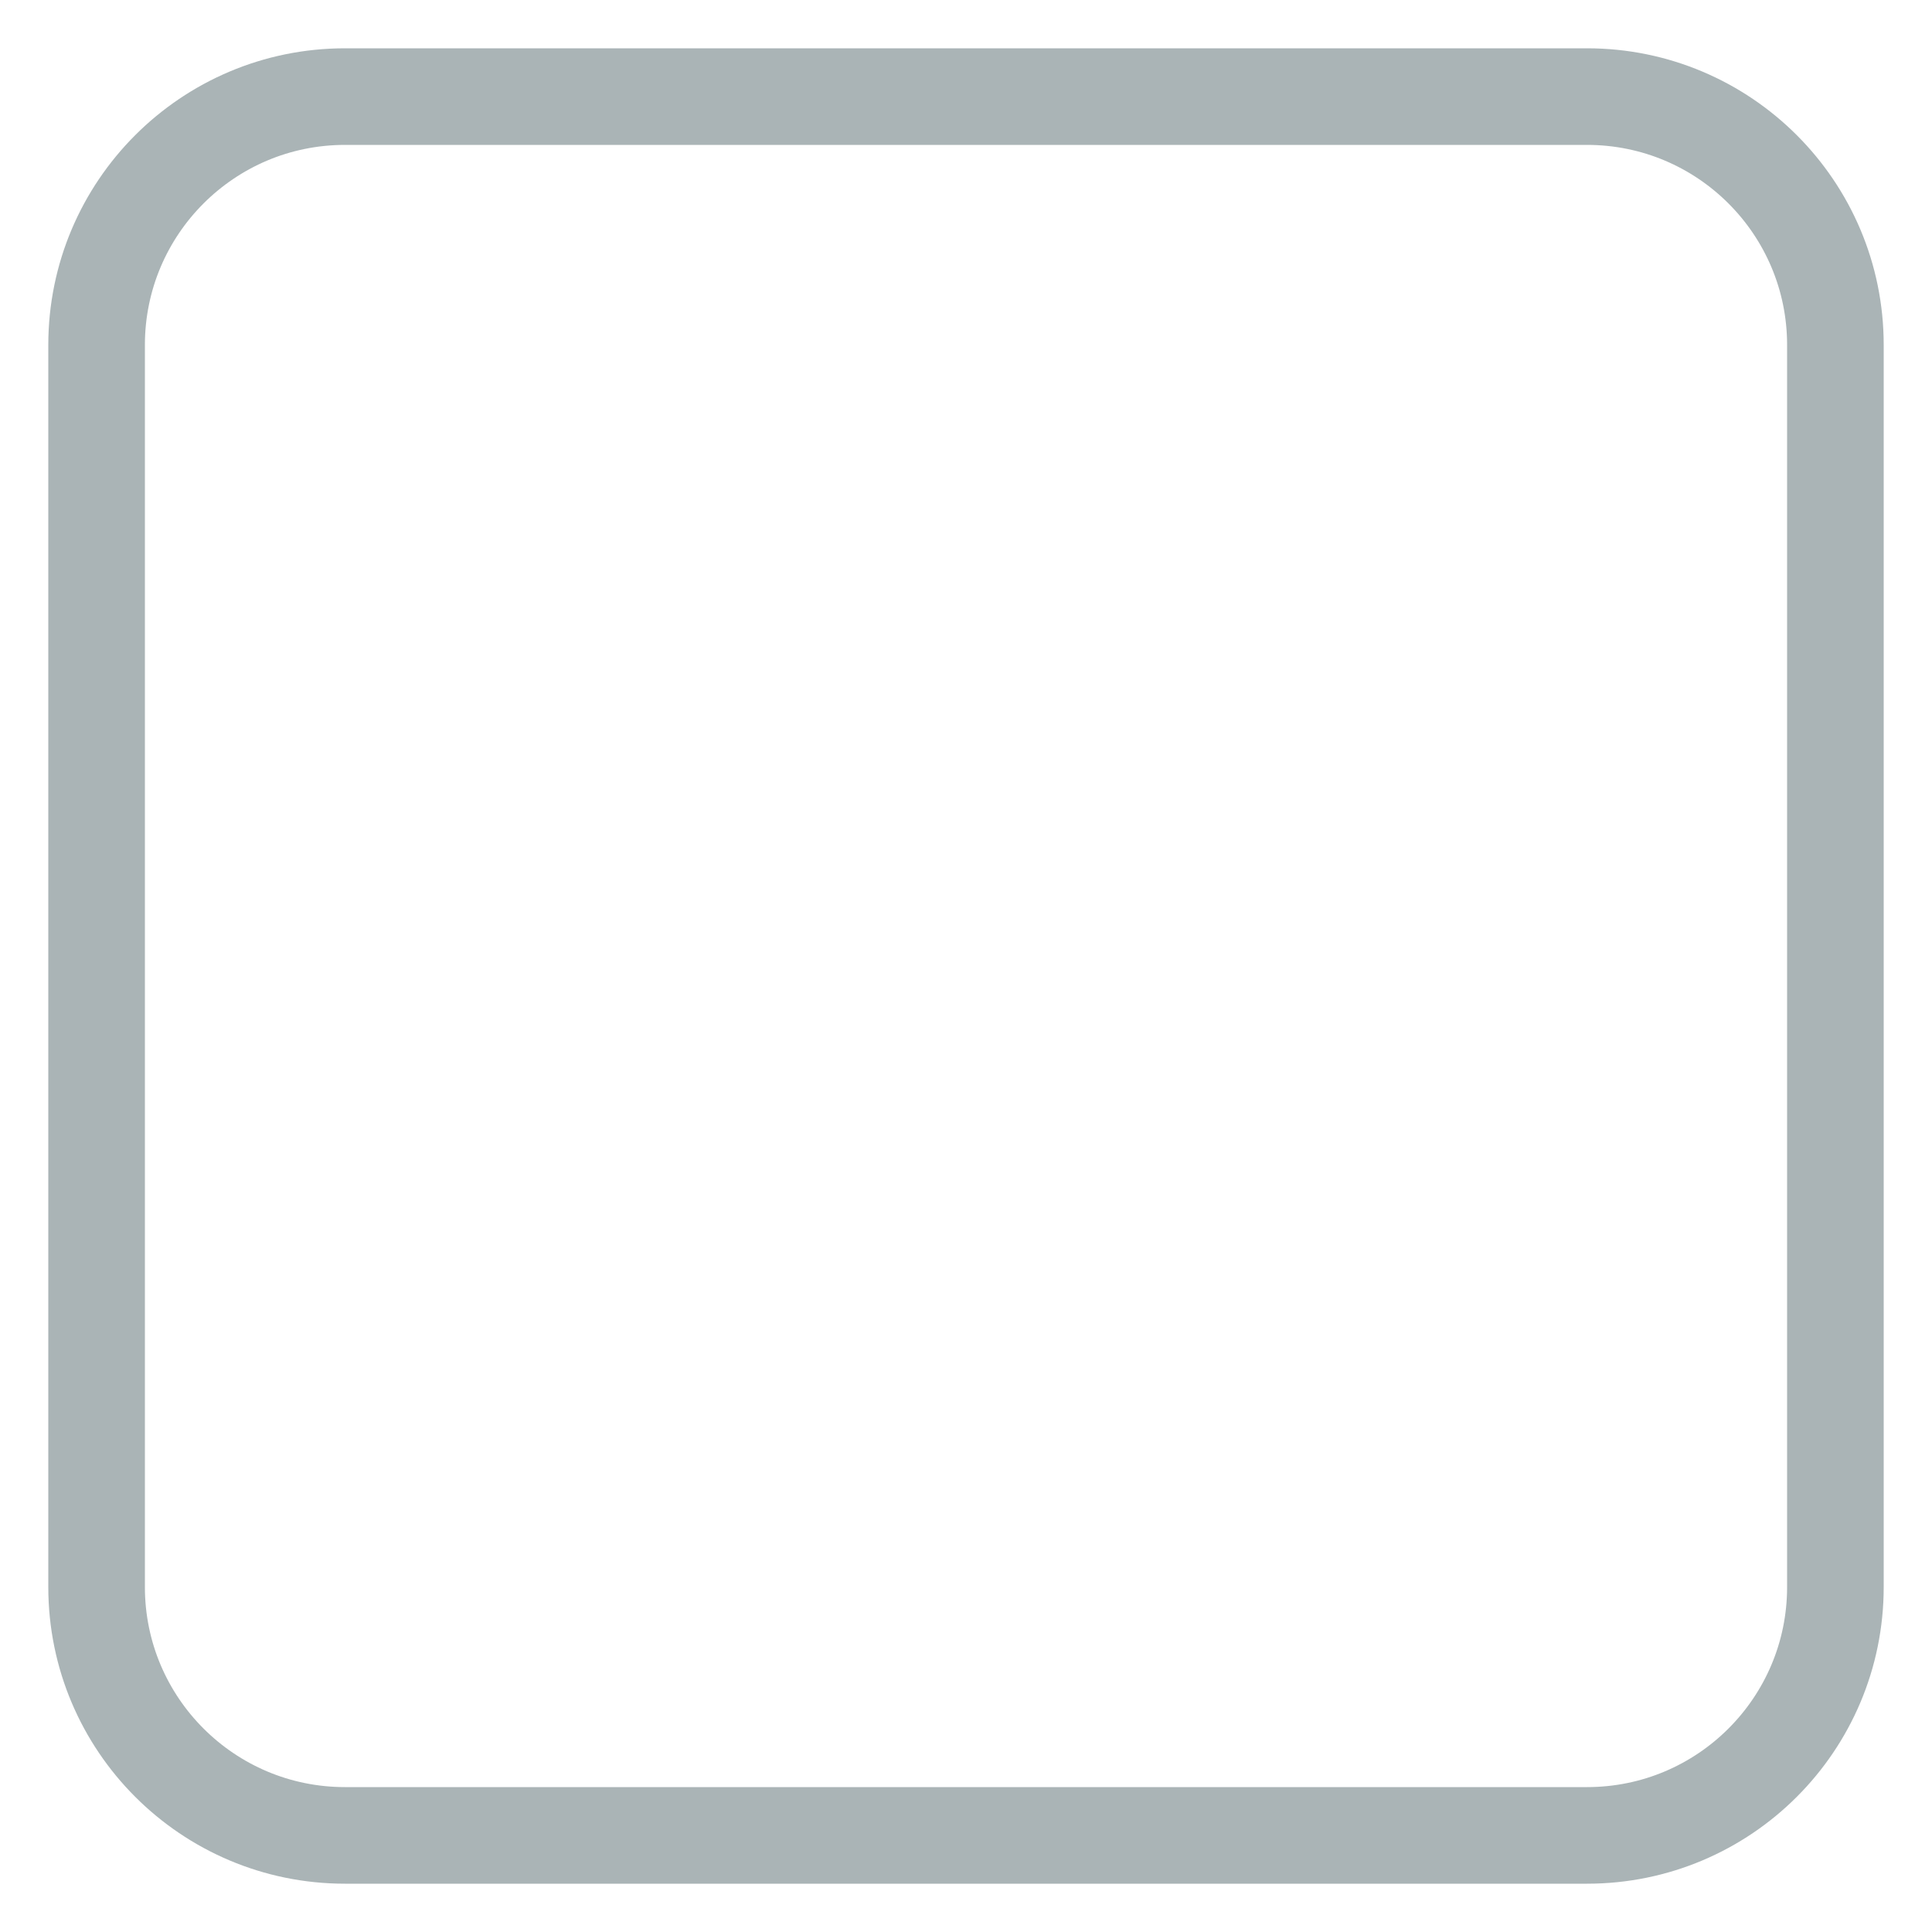 <svg width="20" height="20" viewBox="0 0 20 20" fill="none" xmlns="http://www.w3.org/2000/svg">
<path fill-rule="evenodd" clip-rule="evenodd" d="M3.571 1H16.429C17.849 1 19 2.151 19 3.571V16.429C19 17.849 17.849 19 16.429 19H3.571C2.151 19 1 17.849 1 16.429V3.571C1 2.151 2.151 1 3.571 1Z" stroke="#AAB4B6" stroke-linecap="round" stroke-linejoin="round"/>
</svg>

